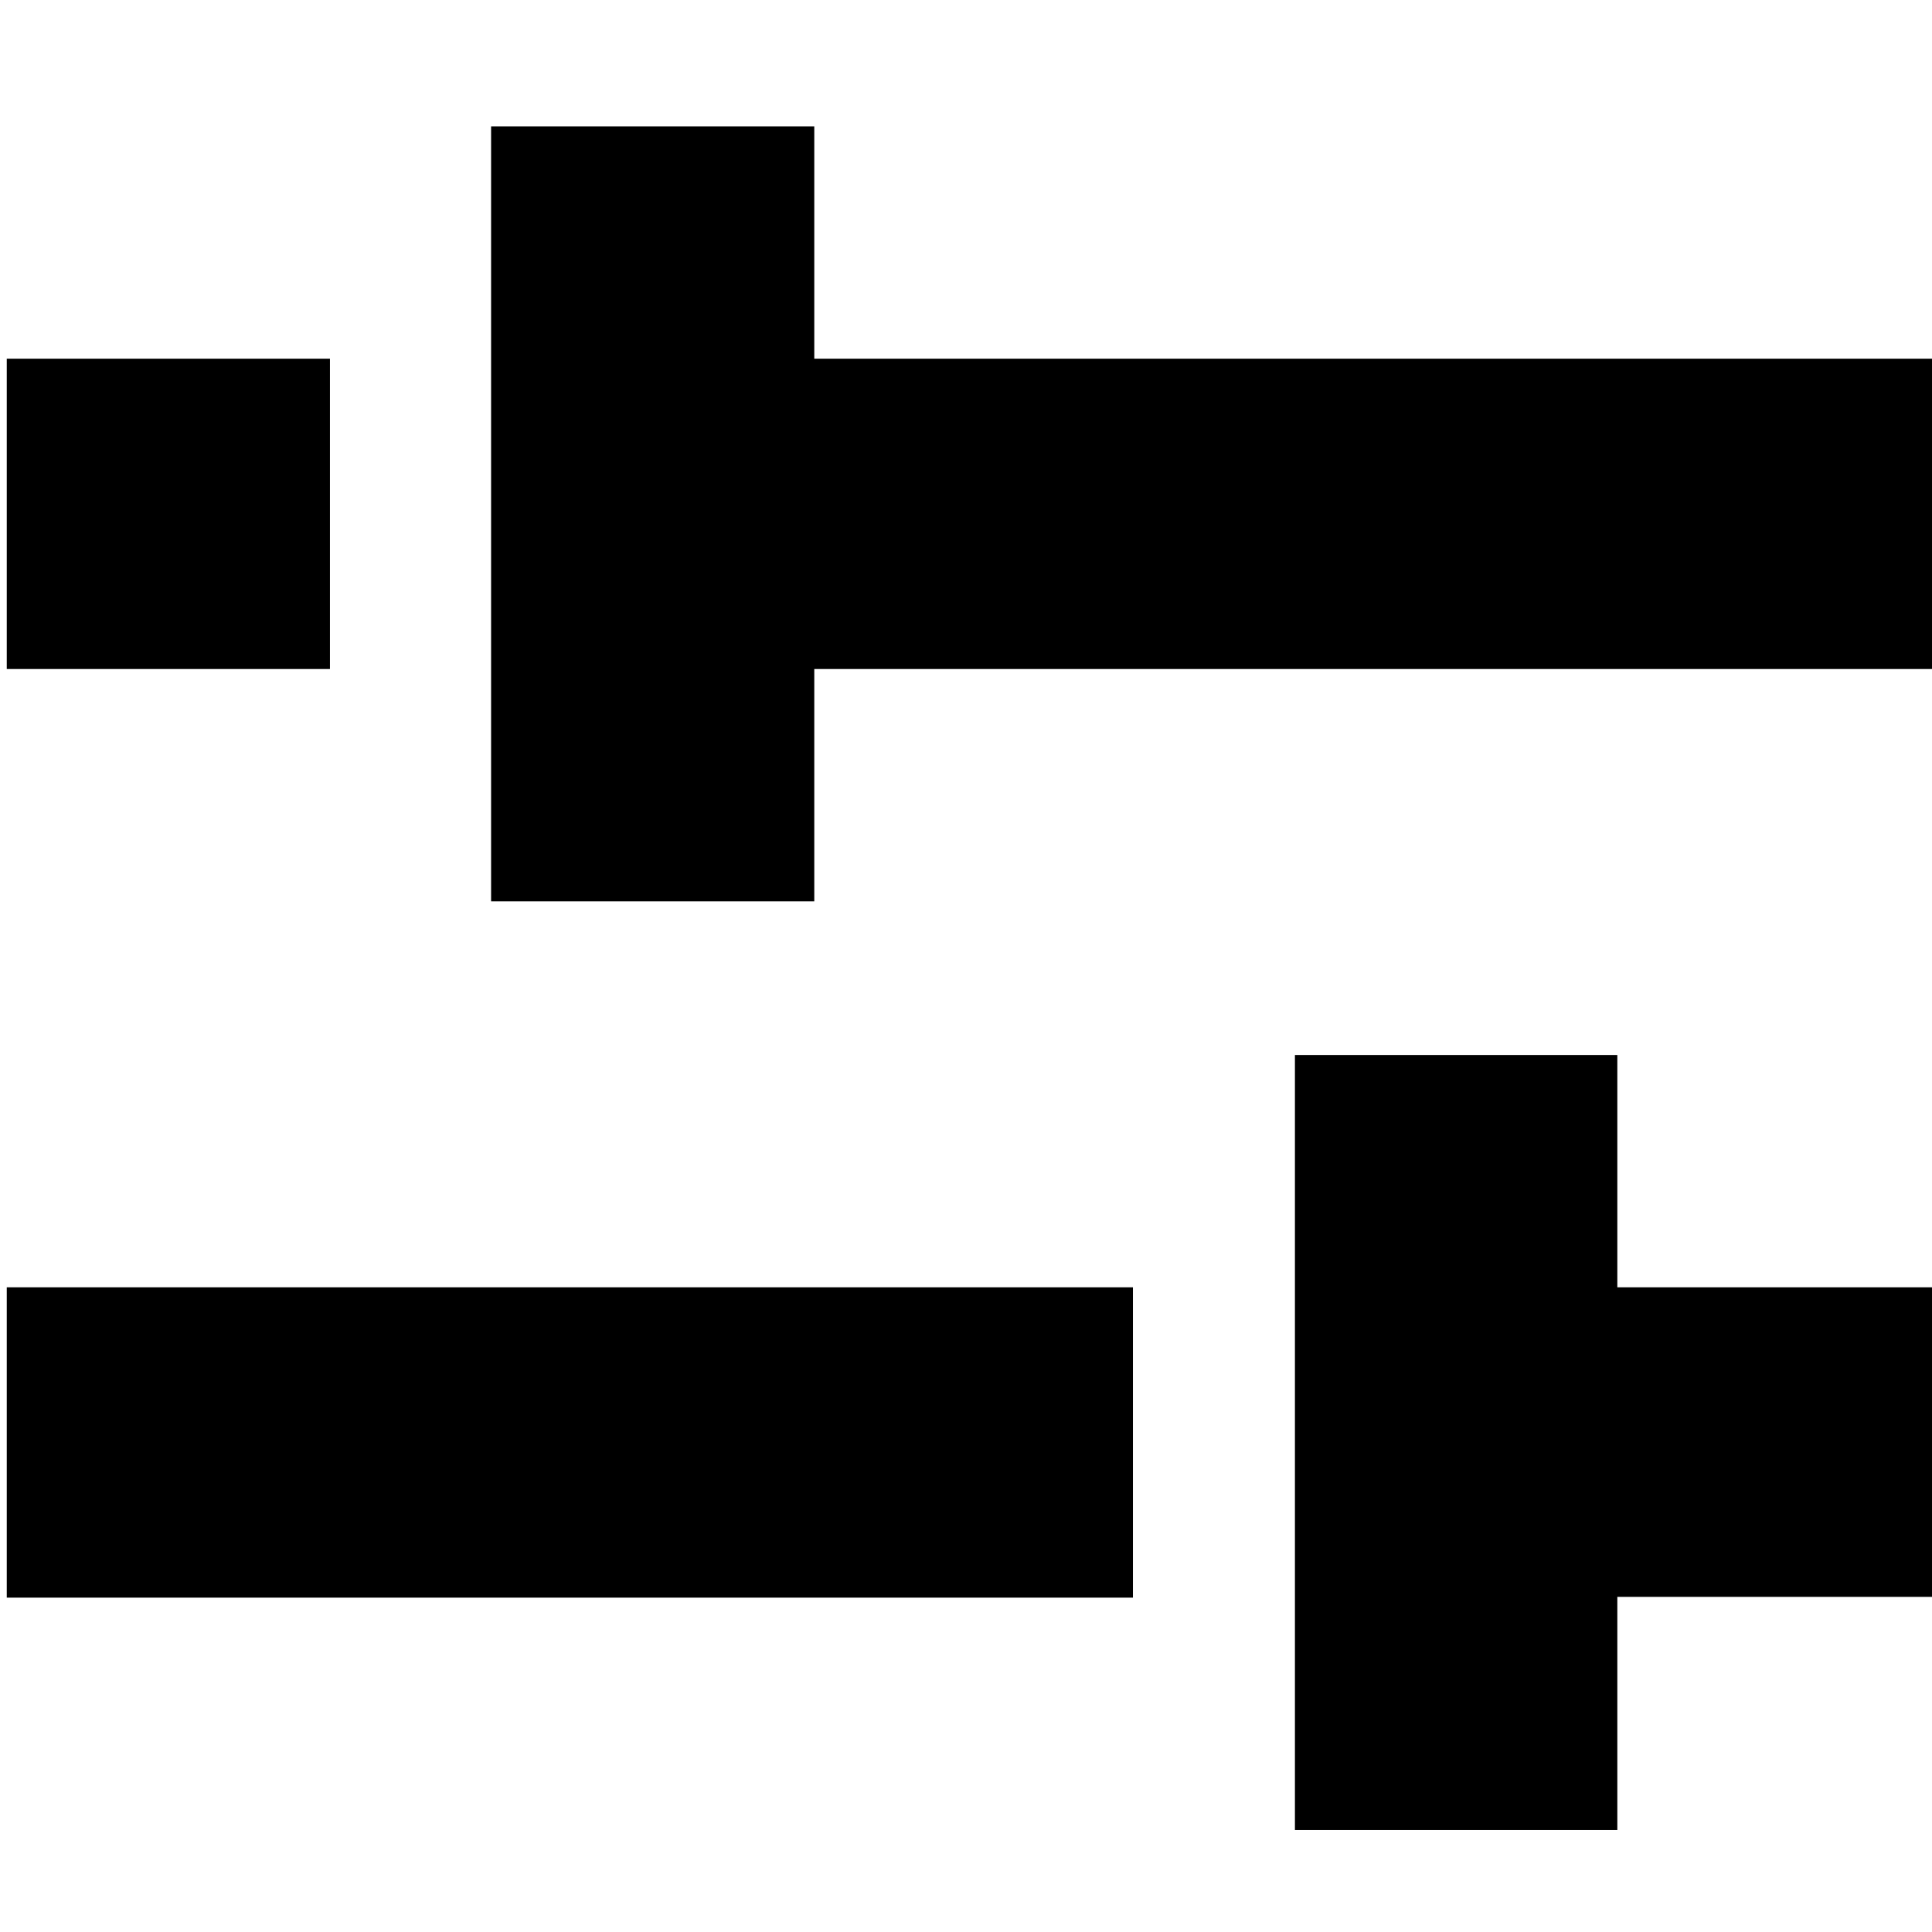 <!-- Generated by IcoMoon.io -->
<svg version="1.1" xmlns="http://www.w3.org/2000/svg" width="32" height="32" viewBox="0 0 32 32">
<title>settings</title>
<path d="M0.112 21.322h18.653v5.14h-18.653v-5.14z"></path>
<path d="M32.203 21.322h-5.415v-3.848h-5.34v12.836h5.34v-3.861h5.415z"></path>
<path d="M0.112 5.941h5.353v5.14h-5.353v-5.14z"></path>
<path d="M32.203 5.941h-18.716v-3.848h-5.353v12.836h5.353v-3.848h18.716z"></path>
</svg>
